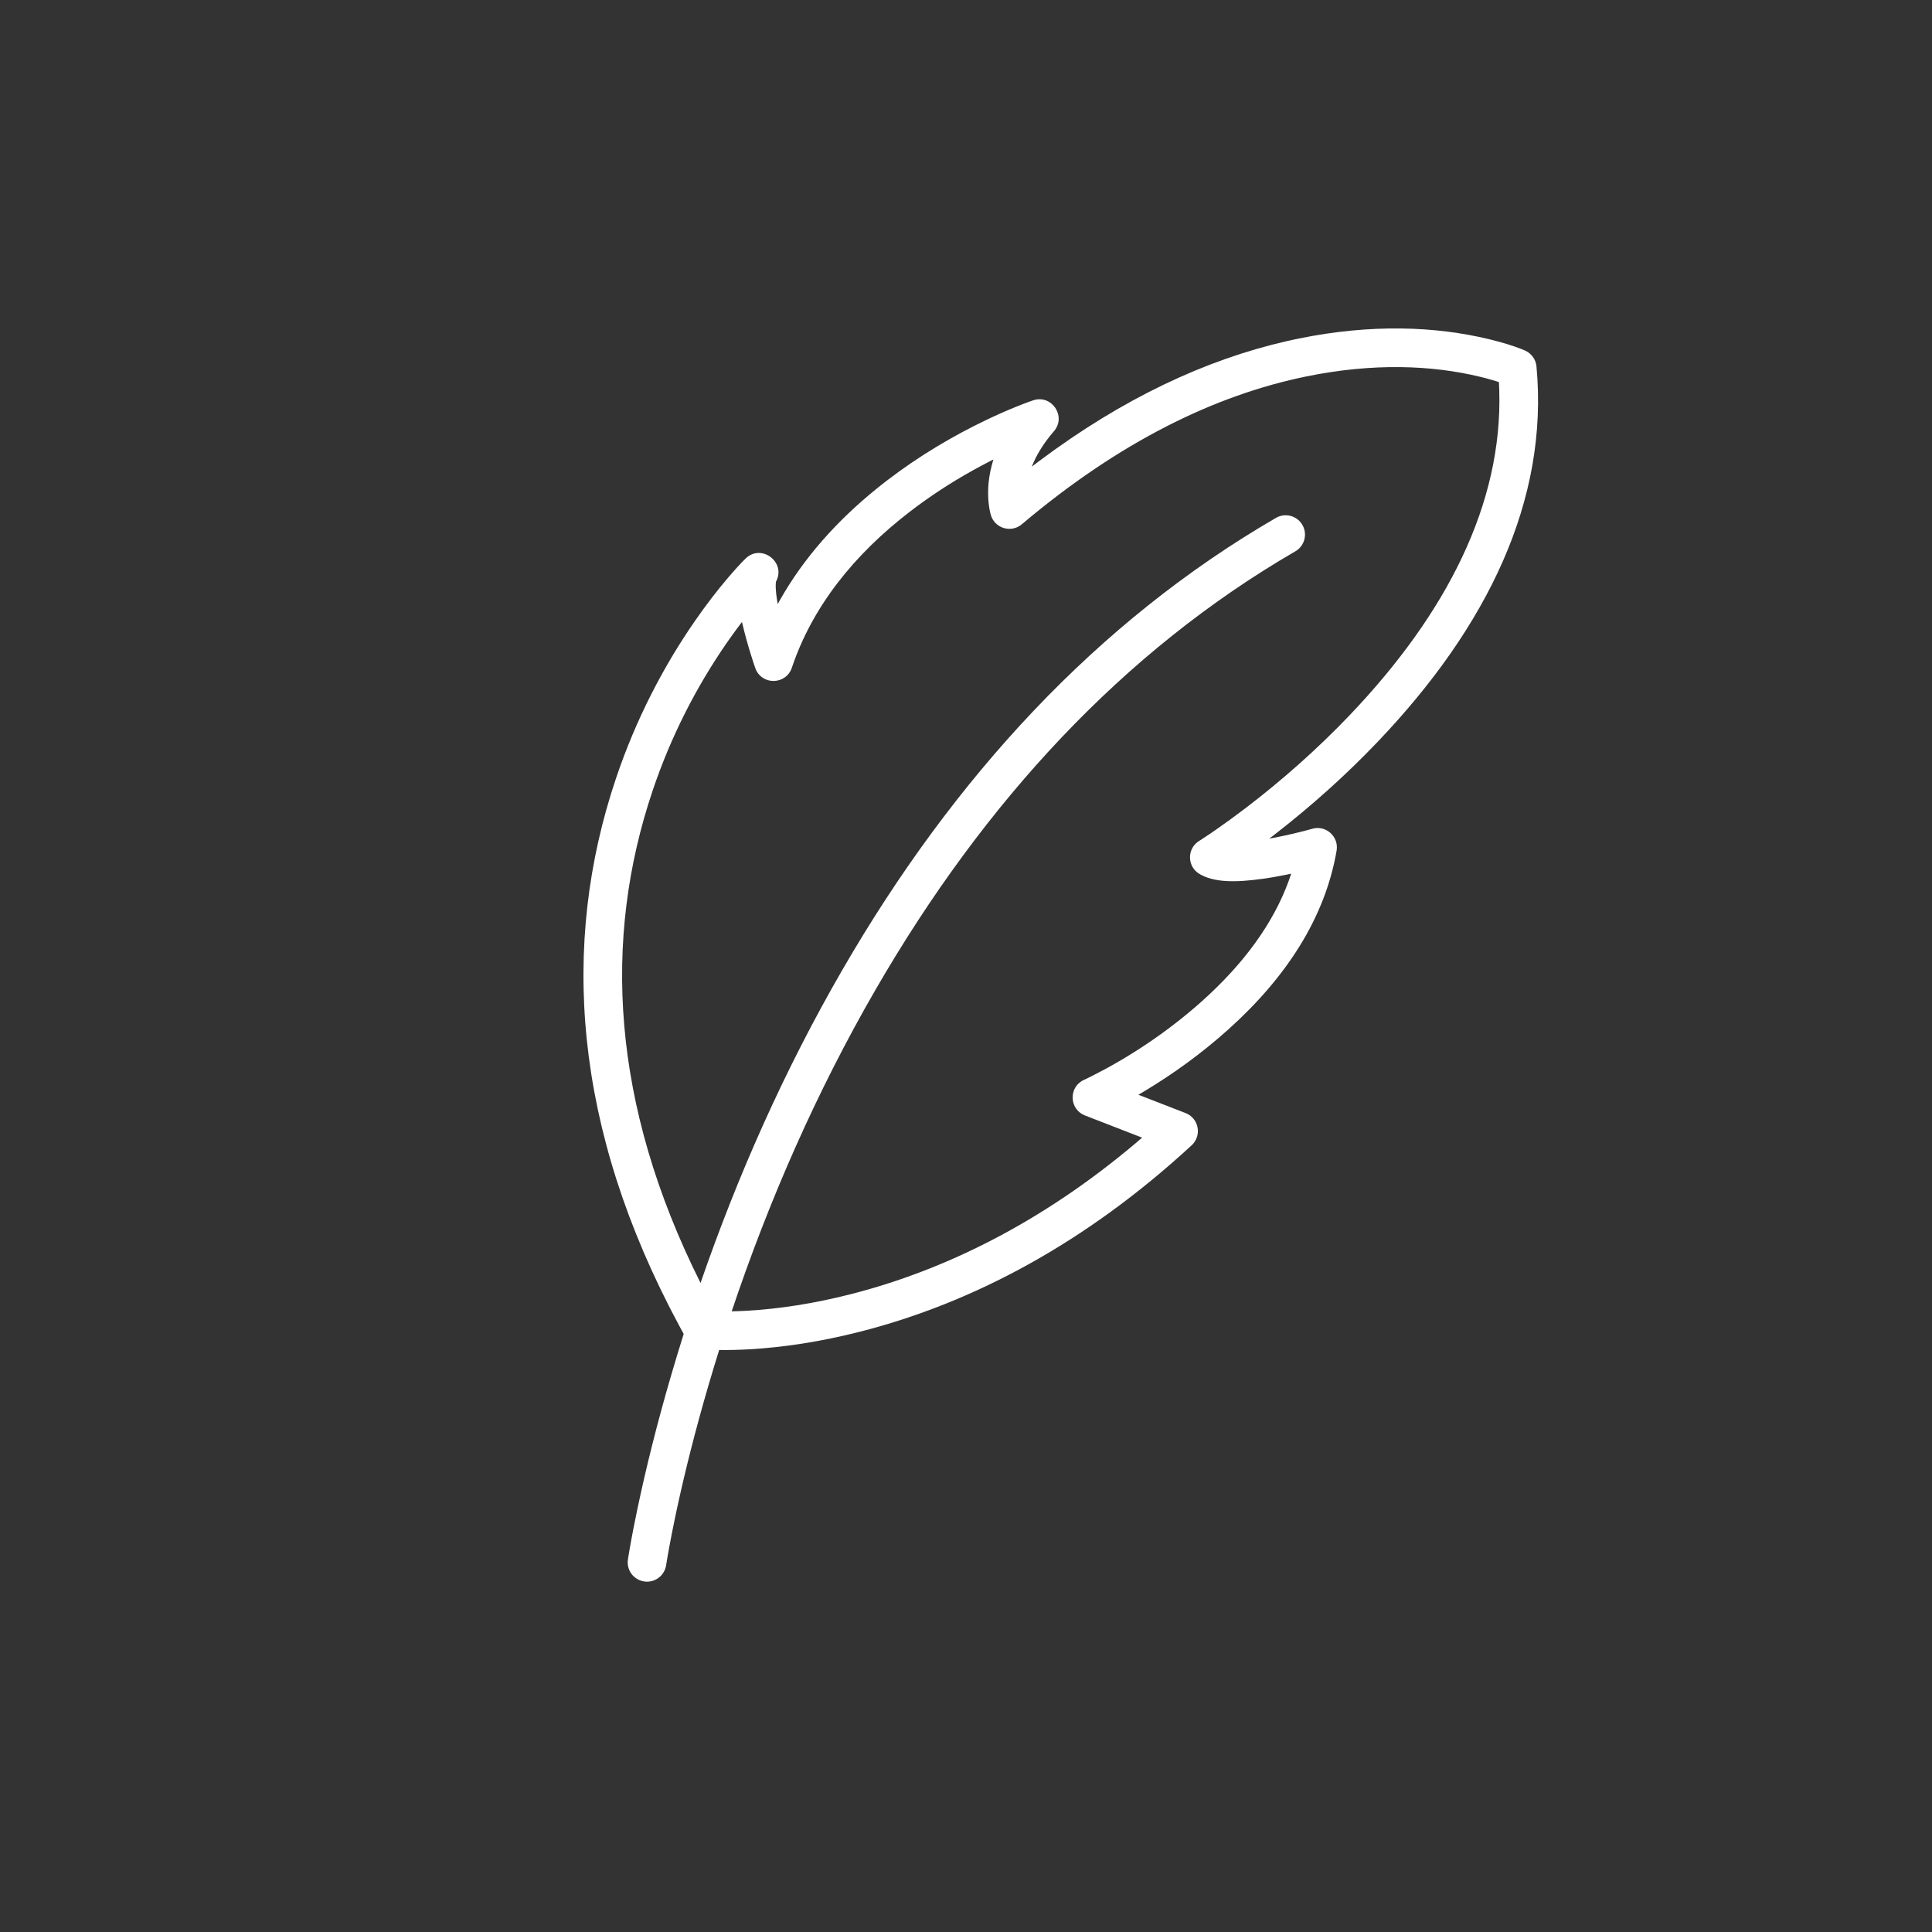 <svg width="200" height="200" viewBox="0 0 200 200" fill="none" xmlns="http://www.w3.org/2000/svg">
<rect x="0" y="0" width="200" height="200" fill="#333333" stroke="none"/>
<path d="M134.476 35.04C141.96 33.518 148.615 33.771 154.186 35.123C155.586 35.463 156.663 35.809 157.395 36.093L157.571 36.162L157.879 36.293C158.54 36.587 158.99 37.215 159.056 37.934C160.345 51.784 153.974 64.87 142.651 76.756C139.326 80.246 135.785 83.396 132.228 86.171L131.398 86.812L131.801 86.74L132.361 86.63L132.929 86.511C133.479 86.393 134.015 86.269 134.525 86.142L135.185 85.974L135.842 85.796C137.259 85.389 138.614 86.603 138.365 88.056C137.17 95.032 133.131 101.21 127.125 106.596C124.334 109.098 121.385 111.207 118.536 112.92L117.88 113.308L117.844 113.328L122.728 115.224C124.009 115.721 124.394 117.305 123.571 118.332L123.471 118.448L123.36 118.559C112.333 128.73 100.662 134.885 89.061 137.849C84.927 138.905 81.073 139.479 77.582 139.678C76.5 139.74 75.508 139.761 74.613 139.752L74.448 139.749C74.063 140.981 73.69 142.214 73.329 143.448C71.994 148.018 70.922 152.281 70.087 156.142L69.912 156.963C69.65 158.207 69.431 159.328 69.251 160.314L69.044 161.493L68.957 162.029C68.794 163.121 67.777 163.875 66.684 163.712C65.641 163.556 64.907 162.622 64.985 161.587L65.018 161.33L65.187 160.316L65.398 159.152L65.577 158.211C65.704 157.562 65.844 156.871 65.998 156.139C66.876 151.967 68.029 147.324 69.49 142.325C69.903 140.912 70.332 139.5 70.777 138.088L70.312 137.237C59.306 116.783 57.994 97.698 63.775 80.552C65.828 74.464 68.654 69.031 71.924 64.304C73.102 62.602 74.267 61.095 75.38 59.791L75.8 59.305C76.136 58.921 76.437 58.591 76.699 58.315L76.85 58.156L77.125 57.877L77.266 57.744C78.899 56.31 81.347 58.214 80.362 60.149L80.293 60.275C80.309 60.248 80.318 60.234 80.322 60.23L80.326 60.234L80.309 60.397C80.298 60.551 80.297 60.747 80.31 60.977C80.326 61.278 80.364 61.622 80.422 62.002L80.47 62.293L80.511 62.528L80.769 62.067C83.22 57.742 86.628 53.917 90.78 50.562L91.326 50.127L91.818 49.745C95.12 47.211 98.649 45.119 102.178 43.437C103.238 42.932 104.235 42.494 105.151 42.123L105.998 41.788L106.492 41.603L106.956 41.441C108.882 40.802 110.425 43.108 109.1 44.645C108.146 45.751 107.471 46.813 107.022 47.812L106.894 48.109L106.816 48.304L107.571 47.732C116.227 41.245 124.83 37.222 133.23 35.309L133.876 35.166L134.476 35.04ZM153.243 39.01C148.219 37.791 142.153 37.56 135.274 38.96C125.735 40.901 115.831 45.779 105.779 54.273C104.685 55.198 103.002 54.706 102.578 53.339C102.553 53.257 102.525 53.153 102.496 53.023L102.436 52.725L102.406 52.549C102.2 51.214 102.256 49.76 102.65 48.236L102.755 47.853L102.843 47.566L102.381 47.799C100.134 48.953 97.903 50.286 95.762 51.805L94.963 52.383L94.253 52.918C88.397 57.41 84.099 62.799 81.968 69.13C81.379 70.879 78.97 70.948 78.248 69.314L78.186 69.156L78.036 68.716L77.73 67.765C77.569 67.247 77.41 66.707 77.258 66.157C77.111 65.623 76.977 65.1 76.859 64.593L76.811 64.383L76.306 65.054L75.944 65.549L75.58 66.057L75.214 66.58C72.147 71.014 69.492 76.117 67.565 81.83C62.366 97.249 63.27 114.334 72.52 132.812C76.341 121.742 81.188 110.798 87.189 100.421C98.747 80.437 113.575 64.351 132.088 53.611C133.044 53.056 134.268 53.382 134.822 54.337C135.376 55.292 135.051 56.516 134.096 57.071C116.24 67.43 101.883 83.004 90.652 102.424C84.493 113.072 79.57 124.352 75.745 135.749C76.001 135.743 76.271 135.735 76.553 135.723L76.987 135.704L77.355 135.685C80.595 135.5 84.195 134.963 88.07 133.973C97.964 131.445 107.941 126.449 117.523 118.375L118.233 117.77L112.316 115.473C110.768 114.872 110.616 112.803 111.929 111.944L112.07 111.859L112.411 111.696L113.095 111.36C116.692 109.545 120.743 106.945 124.455 103.617C128.702 99.81 131.808 95.628 133.436 91.109L133.604 90.623L133.662 90.444L133.148 90.552C132.736 90.635 132.329 90.712 131.928 90.782L131.332 90.881L130.747 90.969C127.791 91.386 125.628 91.339 124.166 90.469C122.925 89.731 122.863 87.978 123.998 87.144L124.46 86.843L125.221 86.338L125.844 85.912C126.804 85.247 127.856 84.484 128.98 83.626C132.654 80.82 136.33 77.592 139.755 73.997C149.756 63.498 155.553 52.161 155.204 40.428L155.183 39.886L155.165 39.551L154.96 39.485C154.653 39.389 154.324 39.292 153.973 39.197L153.615 39.103L153.243 39.01Z" fill="white"></path>
</svg>